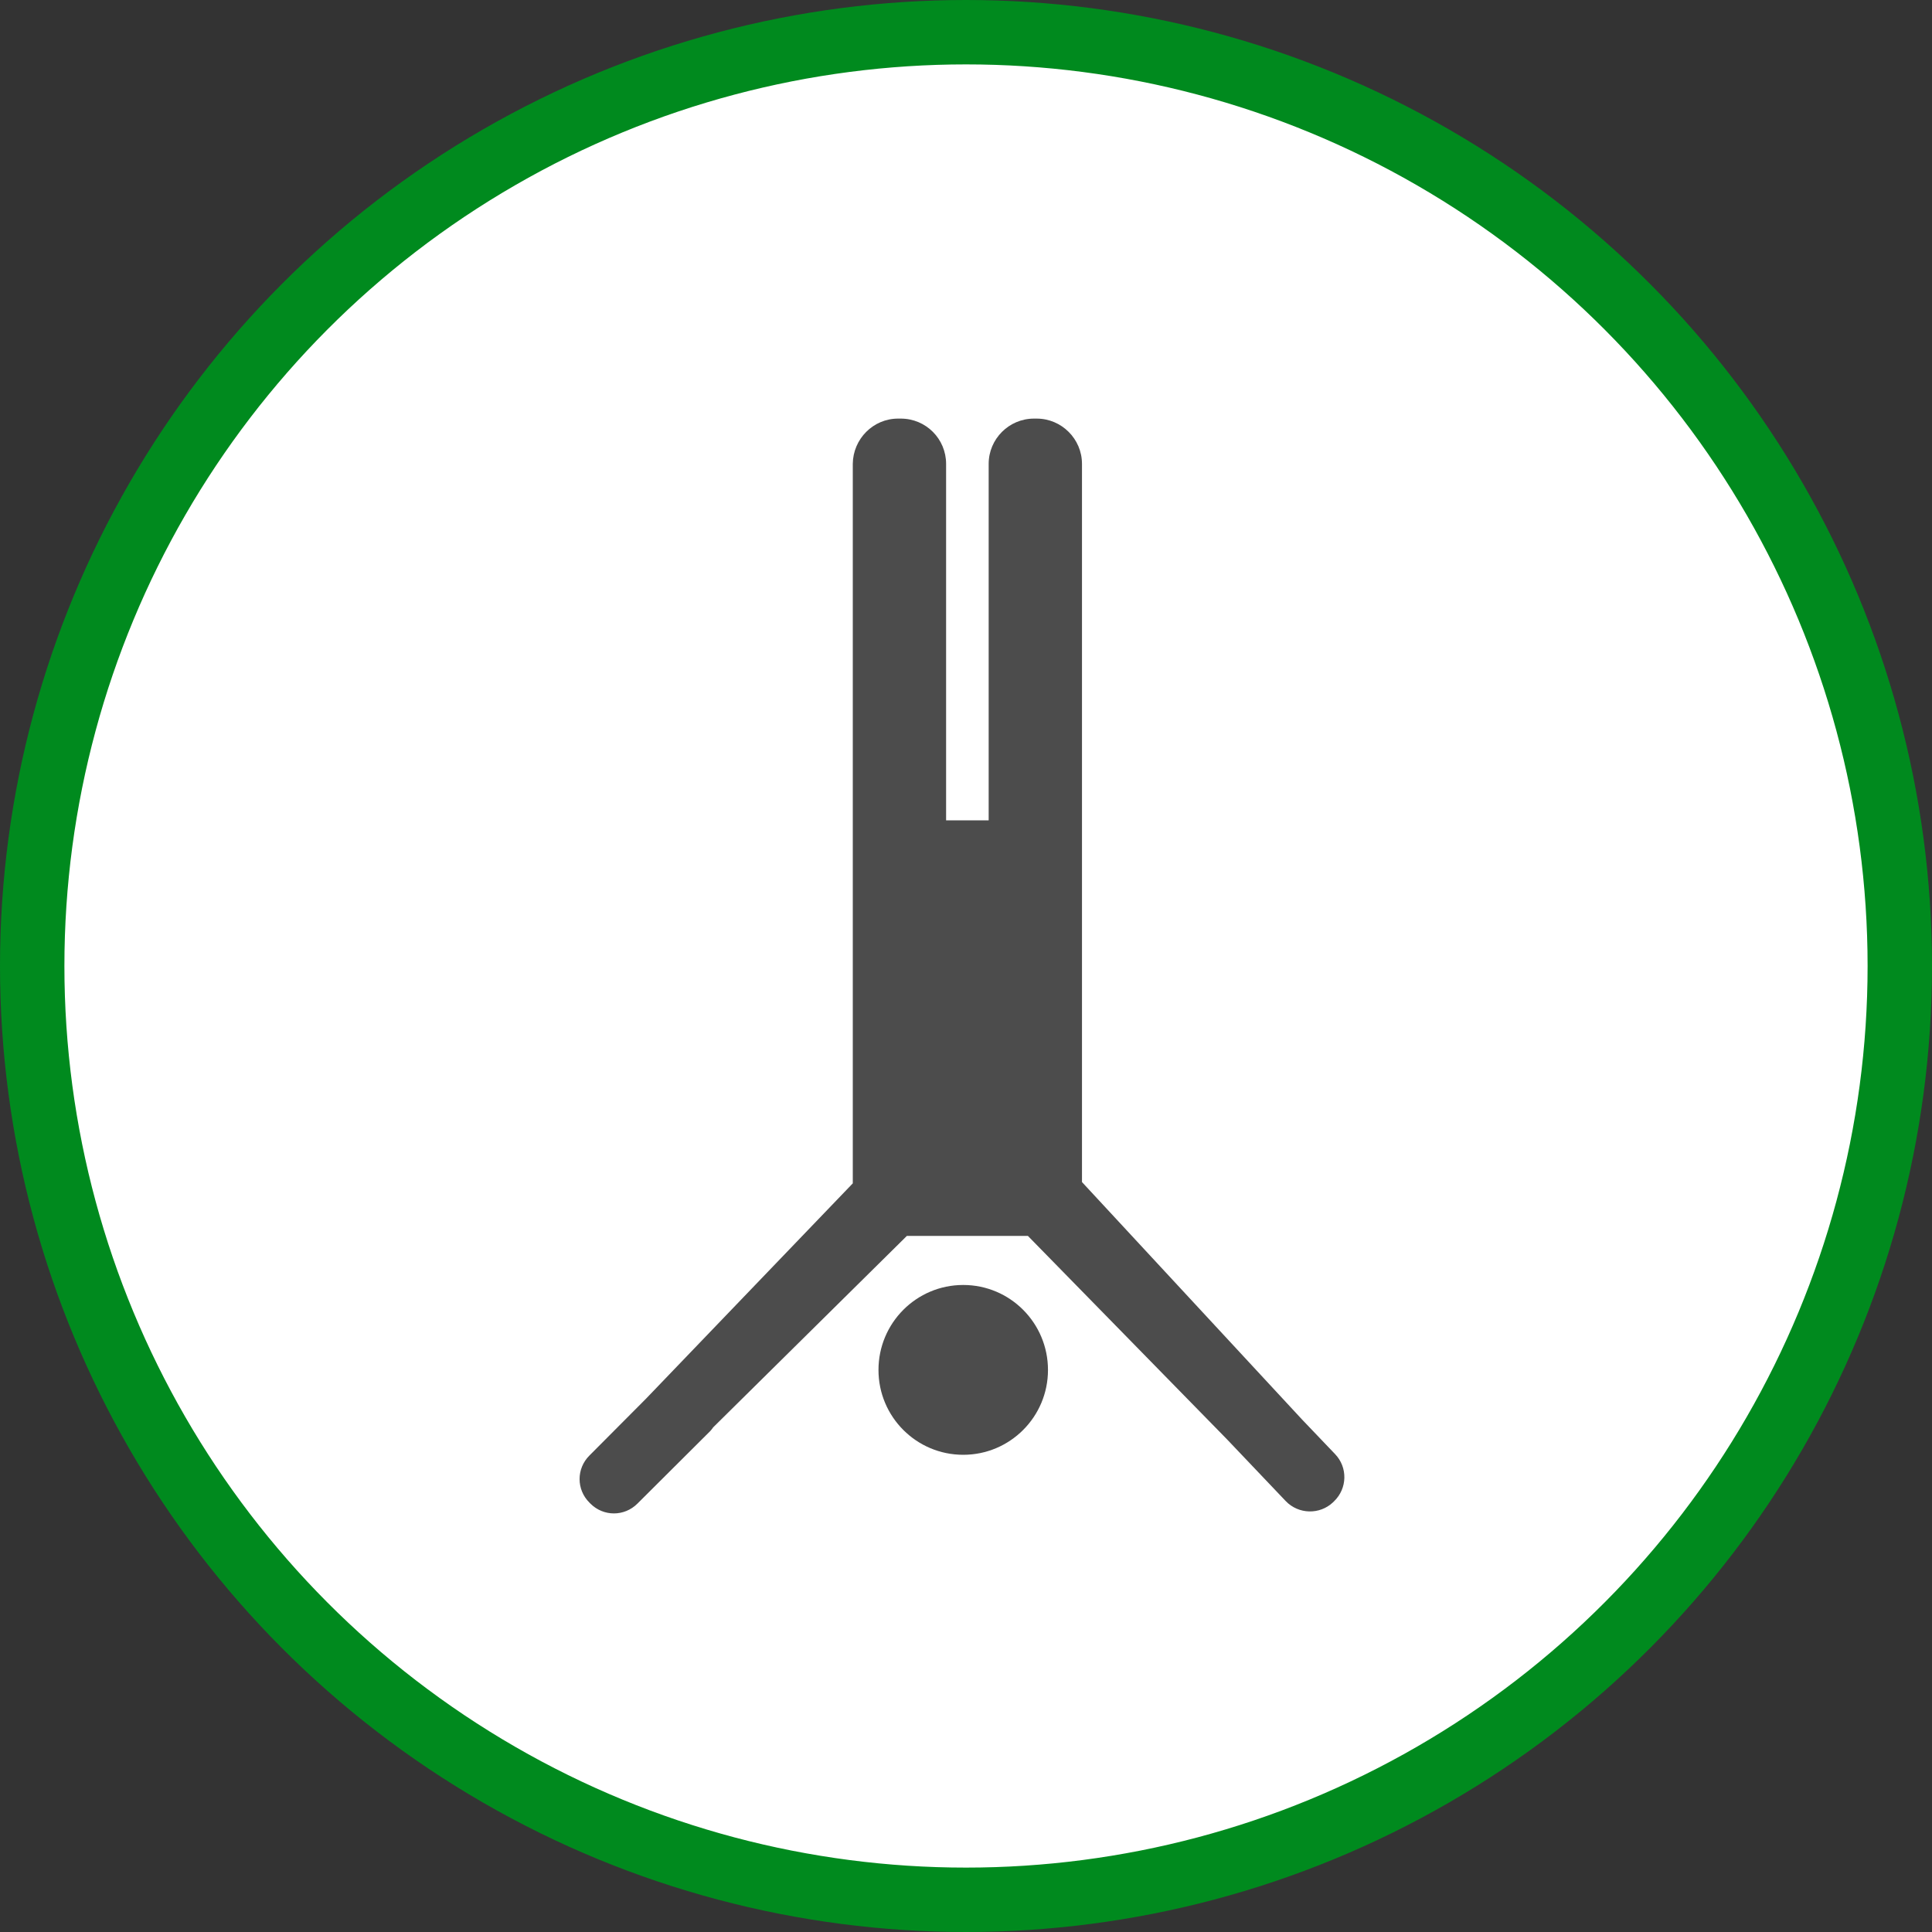 <?xml version="1.0" encoding="UTF-8" standalone="no"?>
<!-- Created with Inkscape (http://www.inkscape.org/) -->

<svg
   xmlns:dc="http://purl.org/dc/elements/1.1/"
   xmlns:cc="http://creativecommons.org/ns#"
   xmlns:rdf="http://www.w3.org/1999/02/22-rdf-syntax-ns#"
   xmlns:svg="http://www.w3.org/2000/svg"
   xmlns="http://www.w3.org/2000/svg"
   xmlns:xlink="http://www.w3.org/1999/xlink"
   xmlns:sodipodi="http://sodipodi.sourceforge.net/DTD/sodipodi-0.dtd"
   xmlns:inkscape="http://www.inkscape.org/namespaces/inkscape"
   width="30px"
   height="30px"
   version="1.1"
   id="svg8"
   inkscape:version="0.92.4 5da689c313, 2019-01-14"
   sodipodi:docname="container.svg">
  <rect width="100%" height="100%" fill="#333333" stroke="none"/>
  <defs
     id="defs2" />
  <sodipodi:namedview
     id="base"
     pagecolor="#ffffff"
     bordercolor="#666666"
     borderopacity="1.0"
     inkscape:pageopacity="0.0"
     inkscape:pageshadow="2"
     inkscape:zoom="13.049334"
     inkscape:cx="18.679046"
     inkscape:cy="12.165829"
     inkscape:document-units="px"
     inkscape:current-layer="layer1"
     showgrid="false"
     inkscape:snap-page="false"
     units="px"
     inkscape:window-width="1884"
     inkscape:window-height="1061"
     inkscape:window-x="0"
     inkscape:window-y="0"
     inkscape:window-maximized="1"
     fit-margin-top="0"
     fit-margin-left="0"
     fit-margin-right="0"
     fit-margin-bottom="0" />
    <circle
       style="color:#000000;clip-rule:nonzero;display:inline;overflow:visible;visibility:visible;opacity:1;isolation:auto;mix-blend-mode:normal;color-interpolation:sRGB;color-interpolation-filters:linearRGB;solid-color:#000000;solid-opacity:1;vector-effect:none;fill:#ffffff;fill-opacity:1;fill-rule:evenodd;stroke:#008a1e;stroke-width:1;stroke-linecap:butt;stroke-linejoin:miter;stroke-miterlimit:4;stroke-dasharray:none;stroke-dashoffset:0;stroke-opacity:1;marker:none;color-rendering:auto;image-rendering:auto;shape-rendering:auto;text-rendering:auto;enable-background:accumulate"
       id="path815"
       cx="15"
       cy="15"
       r="14.5" />
<g transform="translate(9.0,6.5)"><path fill-rule="nonzero" fill="rgb(30%,30%,30%)" fill-opacity="1" d="M 7.273 14.773 C 7.273 15.5 6.684 16.09 5.957 16.09 C 5.23 16.09 4.641 15.5 4.641 14.773 C 4.641 14.043 5.23 13.453 5.957 13.453 C 6.684 13.453 7.273 14.043 7.273 14.773 Z M 11.73 16.078 L 11.219 15.543 L 7.801 11.855 L 7.801 0.703 C 7.801 0.316 7.484 0 7.098 0 L 7.055 0 C 6.668 0 6.352 0.316 6.352 0.703 L 6.352 6.238 L 5.691 6.238 L 5.691 0.703 C 5.691 0.316 5.379 0 4.988 0 L 4.945 0 C 4.559 0 4.246 0.316 4.242 0.703 L 4.242 11.875 L 1.031 15.219 L 0.152 16.102 C -0.051 16.305 -0.051 16.629 0.152 16.832 L 0.168 16.848 C 0.371 17.051 0.695 17.051 0.898 16.848 L 2.031 15.719 C 2.047 15.699 2.062 15.684 2.074 15.664 L 5.082 12.691 L 6.961 12.691 L 10.051 15.848 L 10.965 16.809 C 11.164 17.016 11.492 17.023 11.699 16.828 L 11.715 16.812 C 11.922 16.613 11.93 16.285 11.73 16.078 Z M 11.73 16.078 "/>
</g>
</svg>
